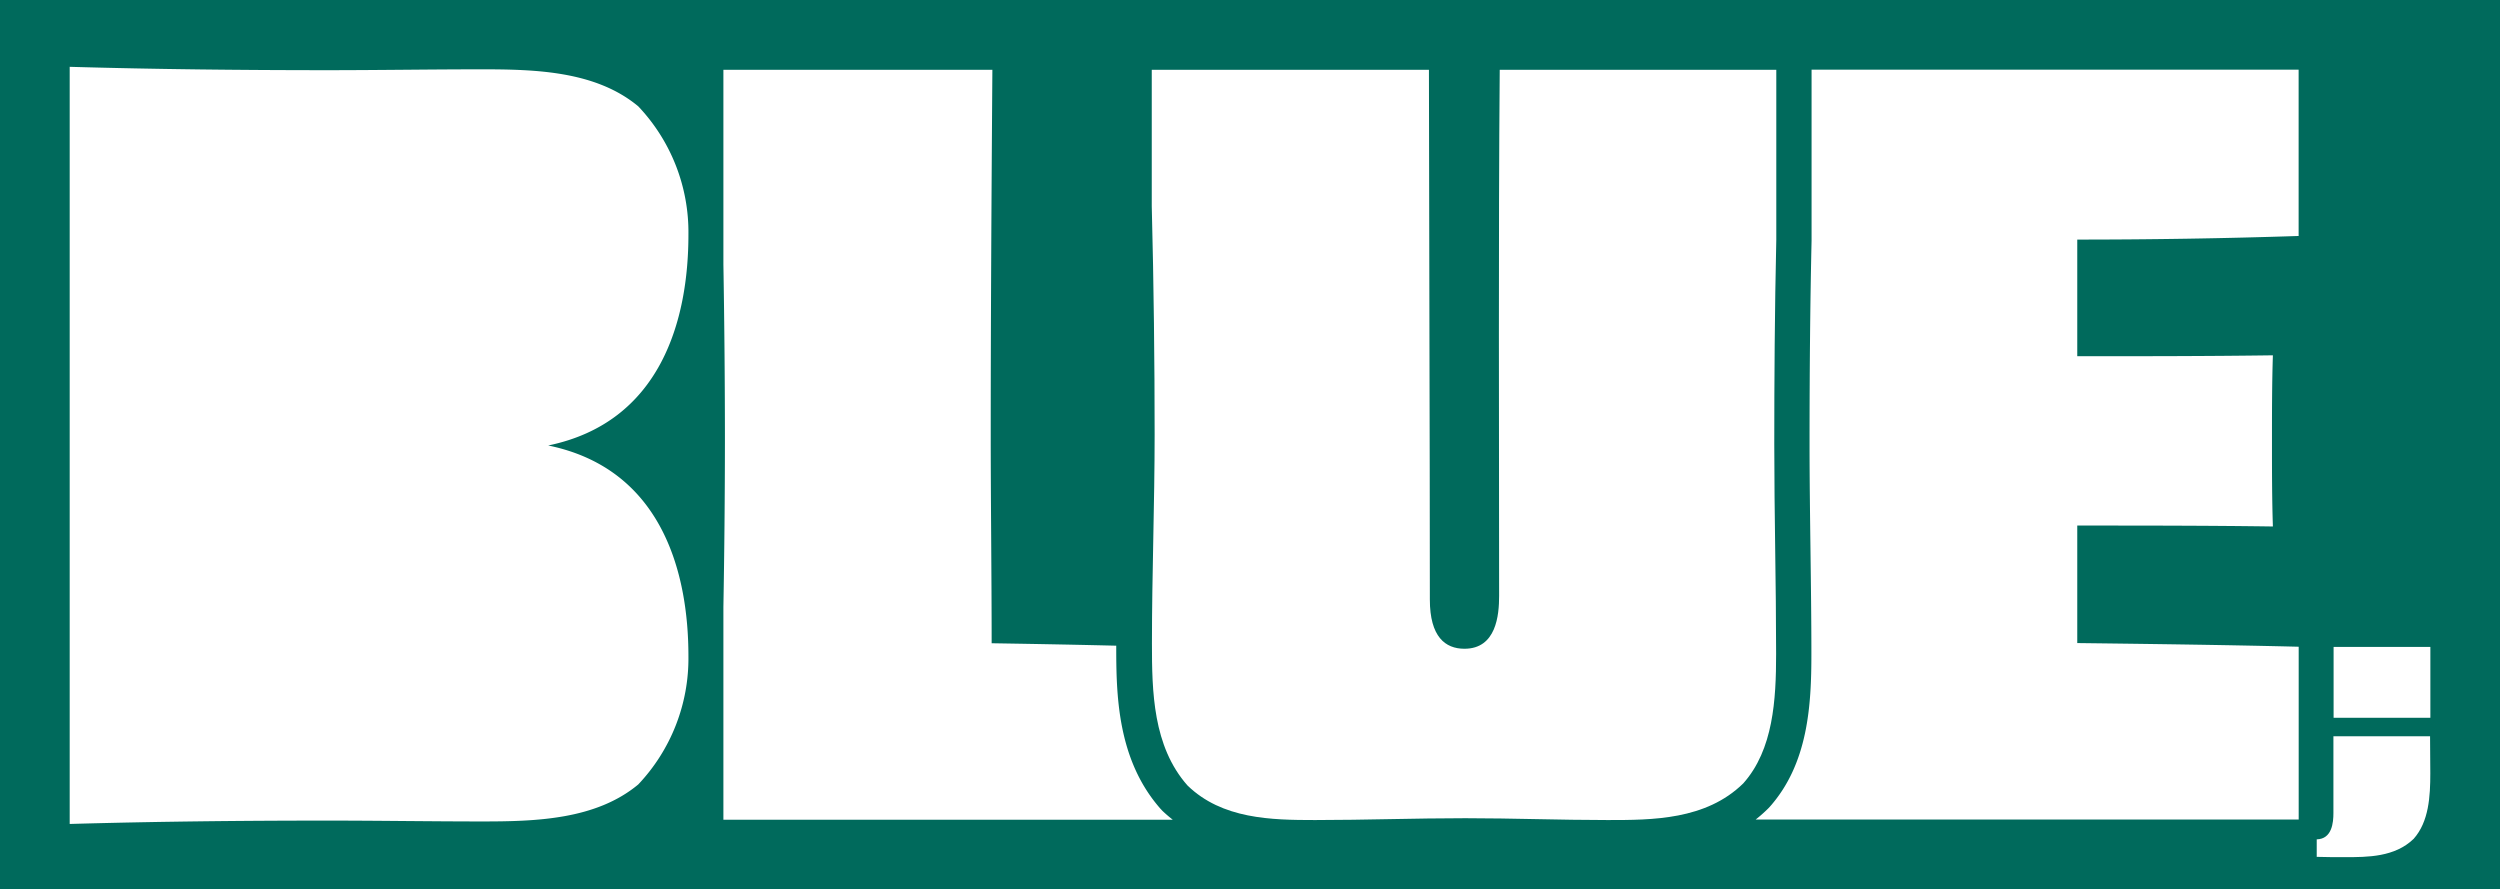 <svg xmlns="http://www.w3.org/2000/svg" viewBox="0 0 408.94 145.49"><defs><style>.cls-1{fill:#006a5c;}.cls-2{fill:#fff;}</style></defs><title>Recurso 9</title><g id="Capa_2" data-name="Capa 2"><g id="Capa_2-2" data-name="Capa 2"><rect class="cls-1" width="408.94" height="145.49"/><path class="cls-2" d="M290.56,11.42H245.32c-.23,27.69-.1,59-.1,86.05,0,3.13-.45,8.65-5.67,8.65-3.13,0-5.66-1.94-5.66-8.05,0-27.36-.13-58.82-.15-86.65H188.4v22.3c.33,12.81.47,25.8.47,37.37,0,11.33-.44,22.81-.44,34.13,0,7.9.15,16.85,5.81,23.26,5.66,5.51,13.71,5.66,20.87,5.66,8.2,0,16.39-.3,24.59-.3,7.75,0,15.51.3,23.26.3,7.3,0,16.09,0,22.2-6,4.92-5.52,5.37-13.71,5.37-21.17,0-11.47-.3-22.8-.3-34.28,0-10.45.07-22,.33-33.46Z"/><path class="cls-2" d="M339.79,39.19V58.27c10.73,0,21.31,0,32-.15-.15,4.62-.15,9.39-.15,14,0,4.77,0,9.4.15,14-10.73-.15-21.31-.15-32-.15v19.22c12.07.15,24.14.3,36.22.6v28.27H287.18a23.43,23.43,0,0,0,2-1.76l.14-.14.14-.15c6.31-7.08,6.84-16.63,6.84-25,0-5.77-.08-11.59-.15-17.21S296,78.43,296,72.73c0-12.65.11-23.55.33-33.33v-28H376V38.6C363.93,39,351.86,39.19,339.79,39.19Z"/><path class="cls-2" d="M191.84,134.09H118.33V99.31q.24-13.57.25-27.18c0-9-.08-18.88-.25-28.87V11.42h44c-.14,18.94-.27,41.15-.27,59.52,0,11.48.15,23,.15,34.28,6.72.11,13.55.23,20.38.4,0,7.93.12,18.61,7.26,26.7l.15.16.15.16A22,22,0,0,0,191.84,134.09Z"/><path class="cls-2" d="M397.54,126.49c0,3.78-.23,7.92-2.72,10.72-3.09,3-7.54,3-11.24,3-1.54,0-3.08,0-4.62-.05V137.3c2.51-.06,2.73-2.76,2.73-4.29,0-4.33,0-7.94,0-12.57h15.81C397.52,122.76,397.54,124.16,397.54,126.49Z"/><rect class="cls-2" x="381.72" y="105.82" width="15.83" height="11.59"/><path class="cls-2" d="M112.61,107.32a30,30,0,0,1-8.21,21c-6.94,5.77-16.76,6.05-25.56,6.05-8.47,0-16.76-.14-25.22-.14-14.13,0-28.15.15-42.22.55V10.93c14.07.4,28.09.55,42.22.55,8.46,0,16.75-.14,25.22-.14,8.8,0,18.62.28,25.56,6.05a29.93,29.93,0,0,1,8.21,21c0,13.93-4.49,30.67-22.94,34.48C108.12,76.65,112.61,93.39,112.61,107.32Z"/></g></g></svg>